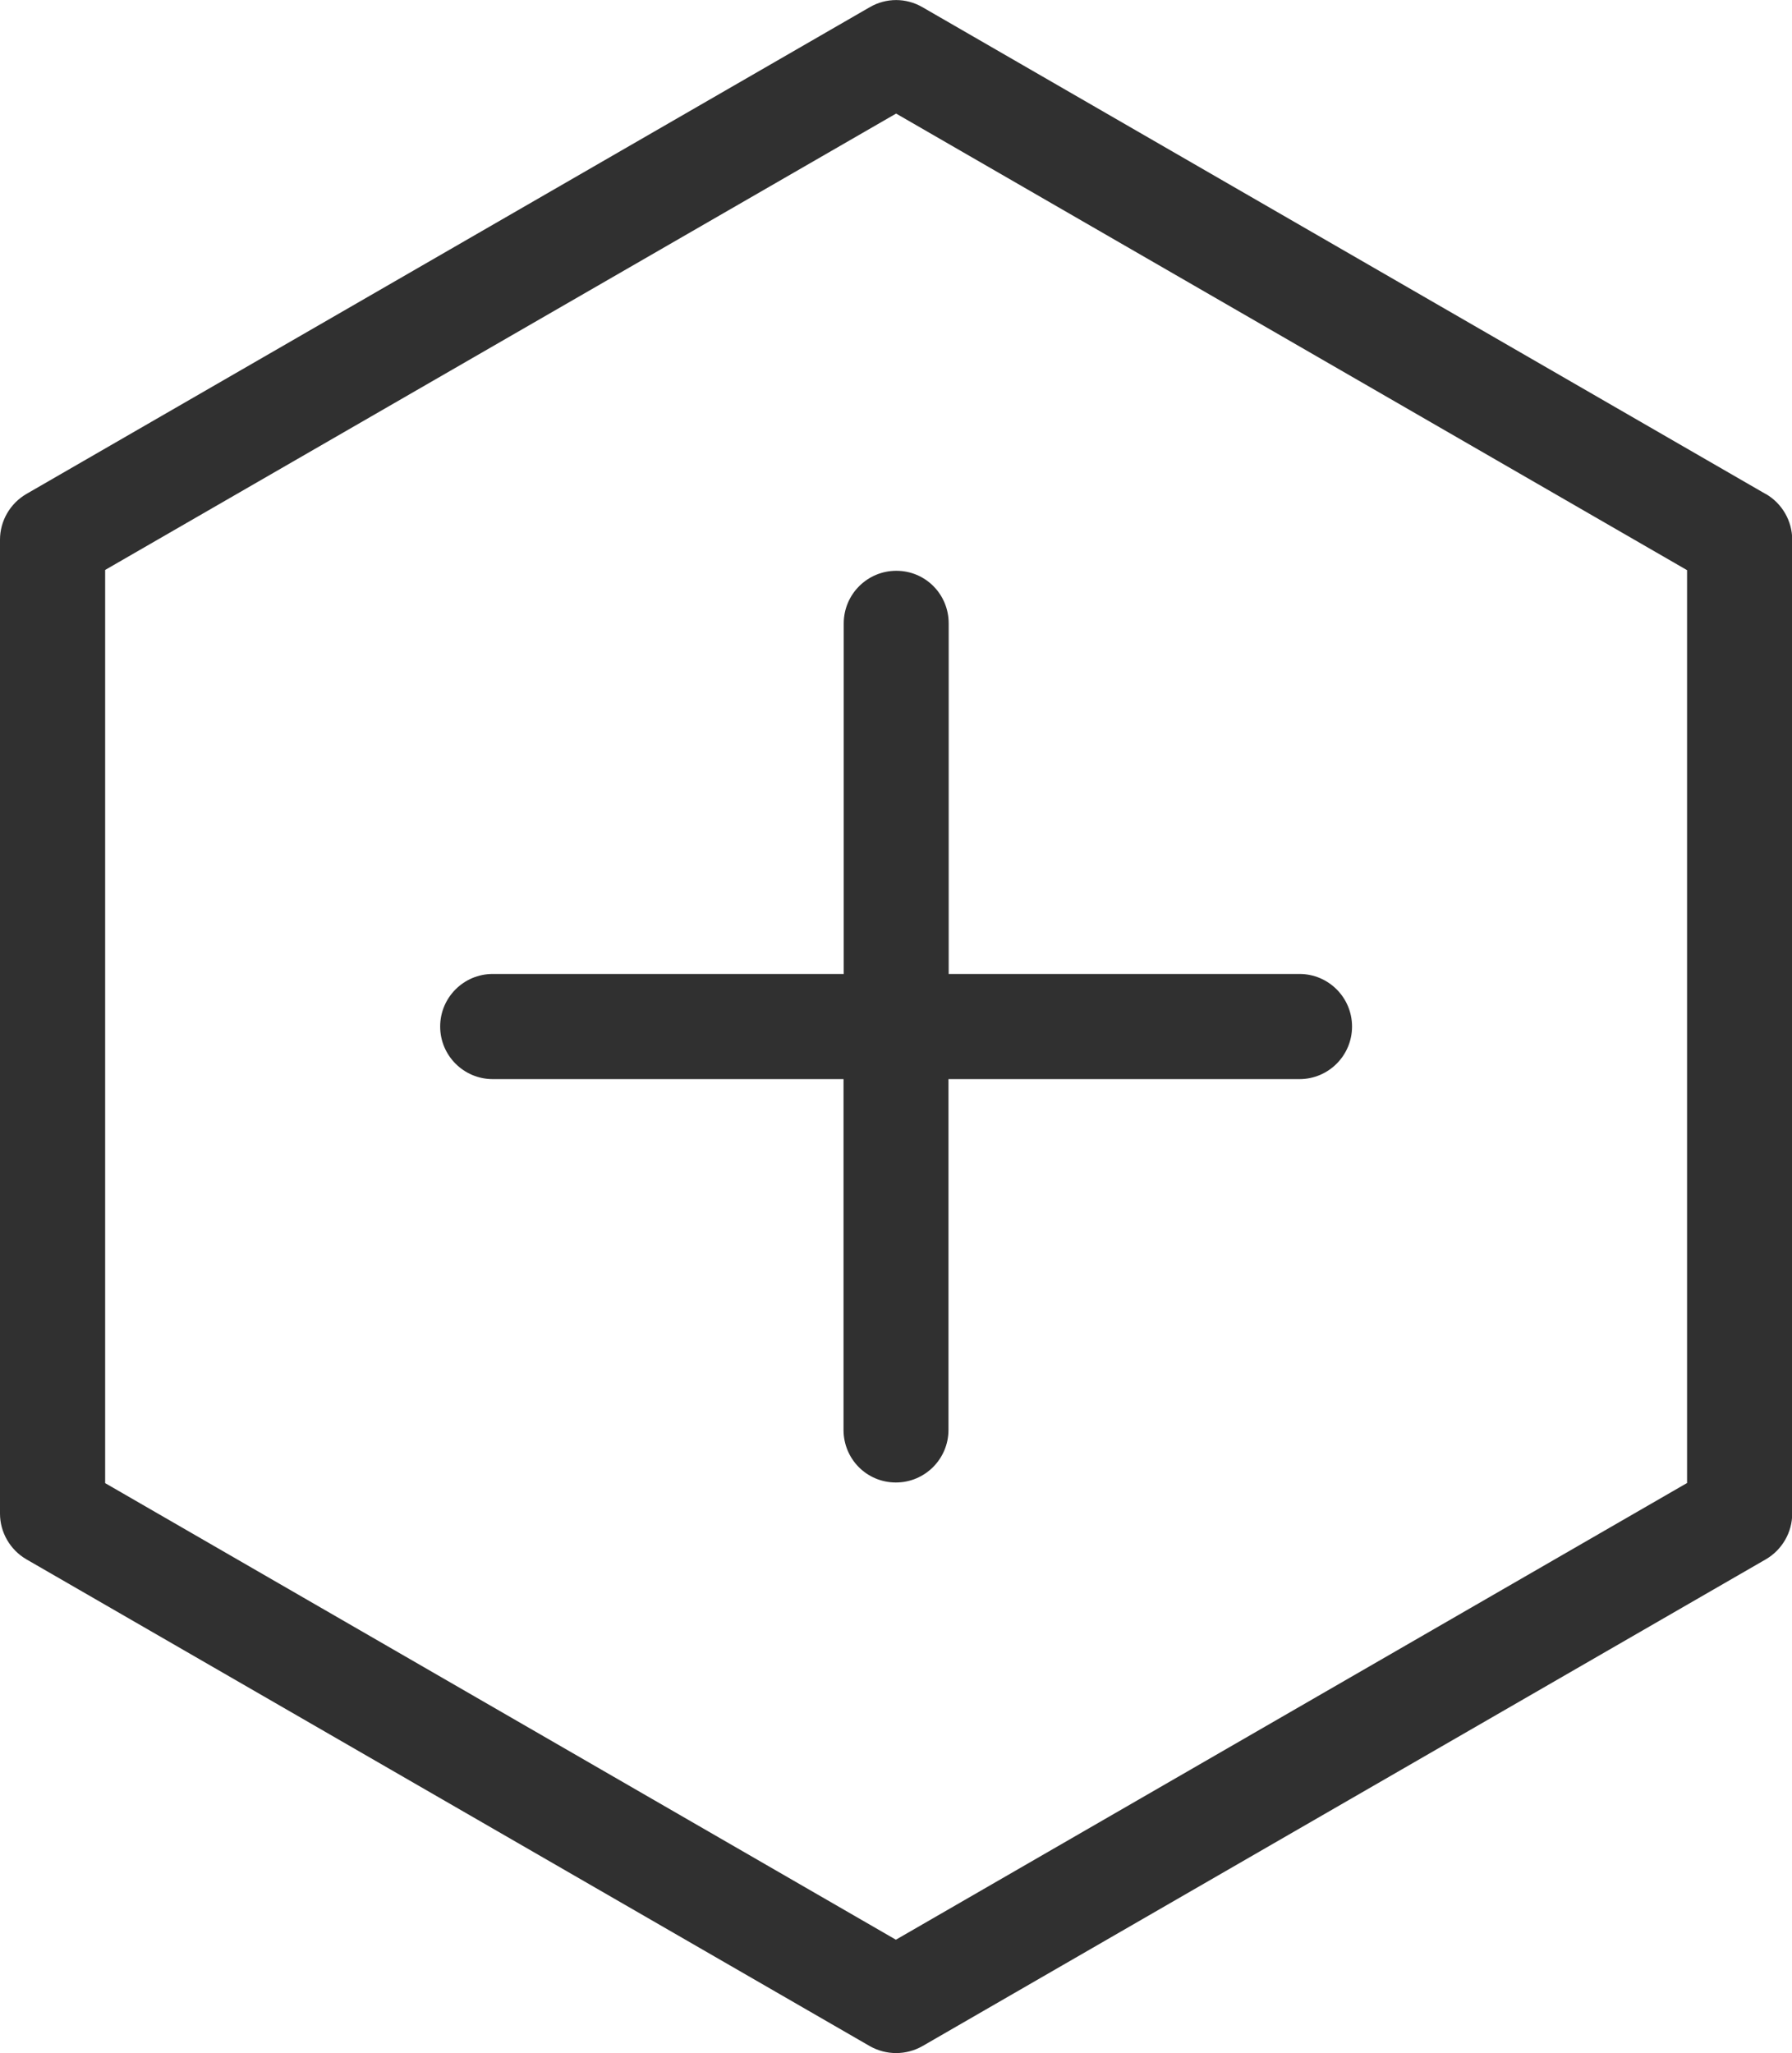 <?xml version="1.0" encoding="UTF-8"?><svg id="Layer_1" xmlns="http://www.w3.org/2000/svg" viewBox="0 0 8.521 9.762"><defs><style>.cls-1{fill:#303030;stroke-width:0px;}</style></defs><path class="cls-1" d="m4.012,2.964v1.667h-1.669c-.138,0-.25.112-.25.25s.112.25.25.25h1.668v1.668c0,.138.11.25.249.25.138,0,.25-.112.25-.25v-1.668h1.669c.138,0,.25-.112.25-.25s-.112-.25-.25-.25h-1.668v-1.667c0-.138-.11-.25-.249-.25-.138,0-.25.112-.25.25Z"/><path class="cls-1" d="m8.396,2.349L4.386.034c-.078-.045-.172-.045-.25,0L.125,2.349c-.077.045-.125.128-.125.217v4.631c0,.089.048.172.125.217l4.011,2.315c.039.022.082.033.125.033s.086-.011.125-.033l4.011-2.315c.077-.045.125-.128.125-.217V2.566c0-.089-.048-.172-.125-.217Zm-.375,4.703l-3.761,2.171L.5,7.052V2.71L4.261.54l3.761,2.171v4.342Z"/></svg>